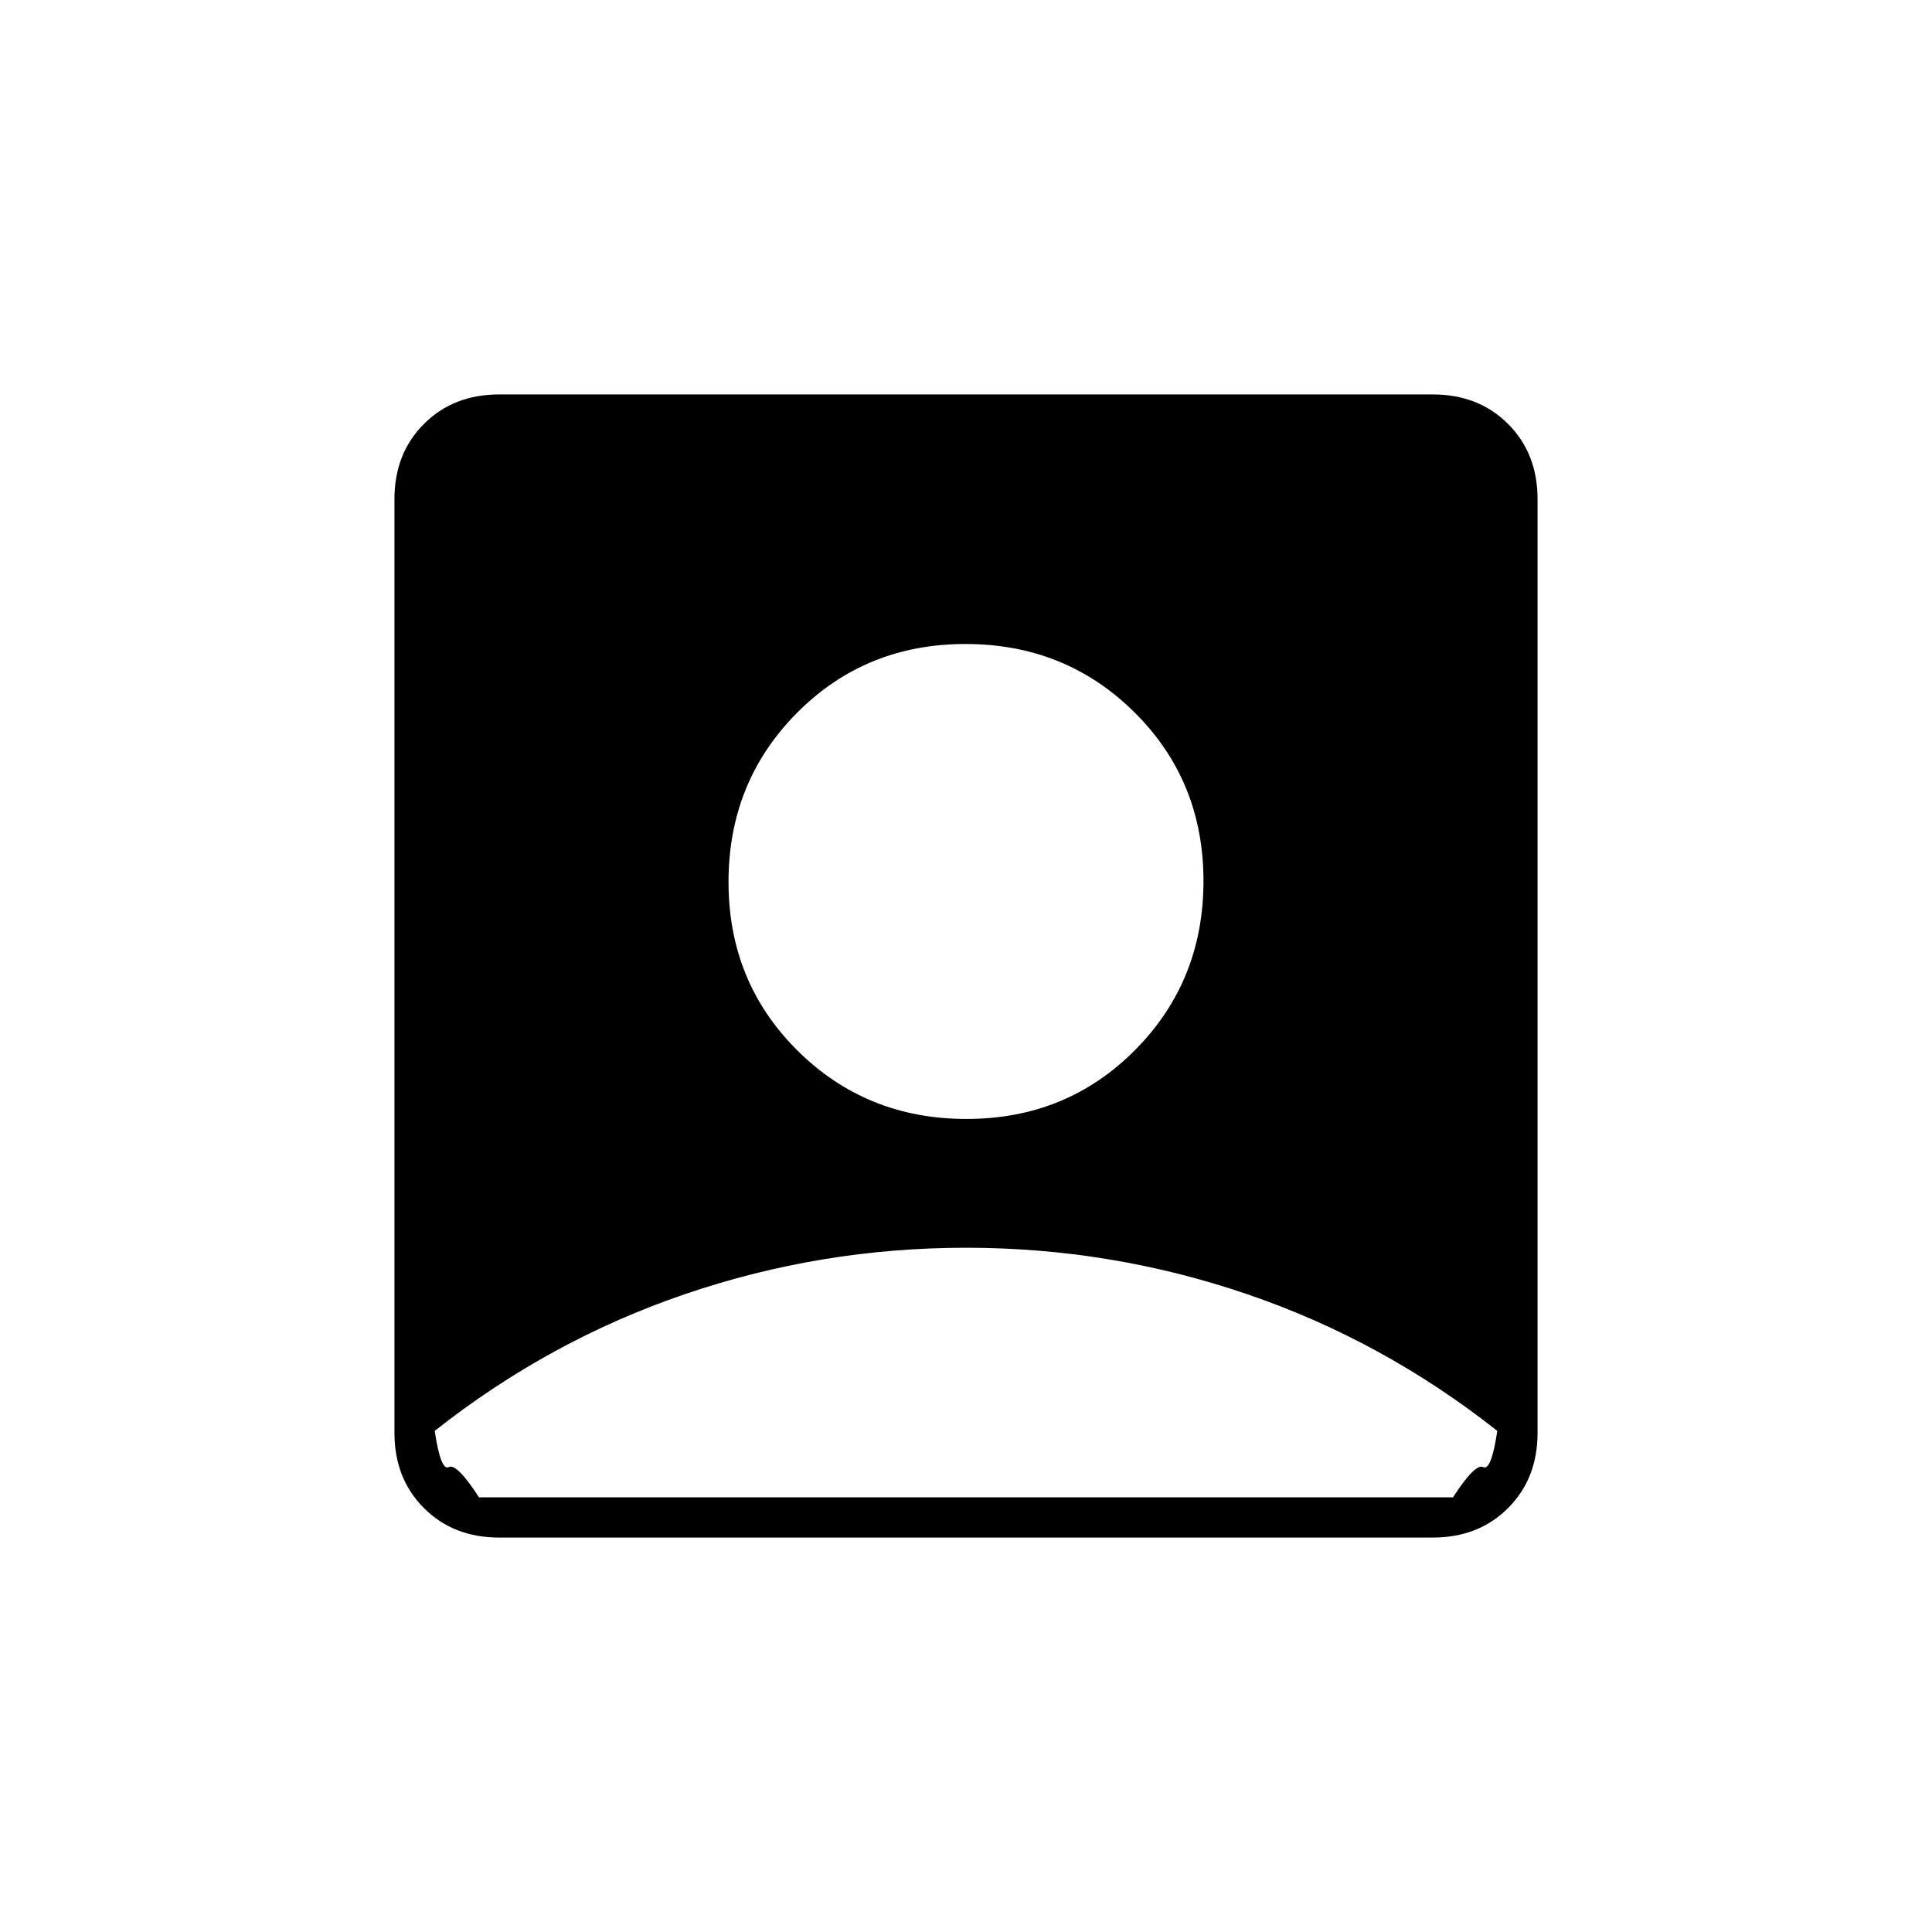 <svg xmlns="http://www.w3.org/2000/svg" height="20" viewBox="0 -960 960 960" width="20"><path d="M480.24-404Q530-404 564-438.24q34-34.24 34-84T563.76-606q-34.24-34-84-34T396-605.76q-34 34.24-34 84T396.24-438q34.24 34 84 34ZM248-196q-22.7 0-37.35-14.65Q196-225.3 196-248v-464q0-22.7 14.65-37.35Q225.3-764 248-764h464q22.7 0 37.35 14.65Q764-734.7 764-712v464q0 22.7-14.65 37.35Q734.7-196 712-196H248Zm-10-20h484q11-17 15-15t7-18q-57-45-124.5-68T480-340q-72 0-139.5 23T216-249q3 20 7 18t15 15Z"/></svg>
